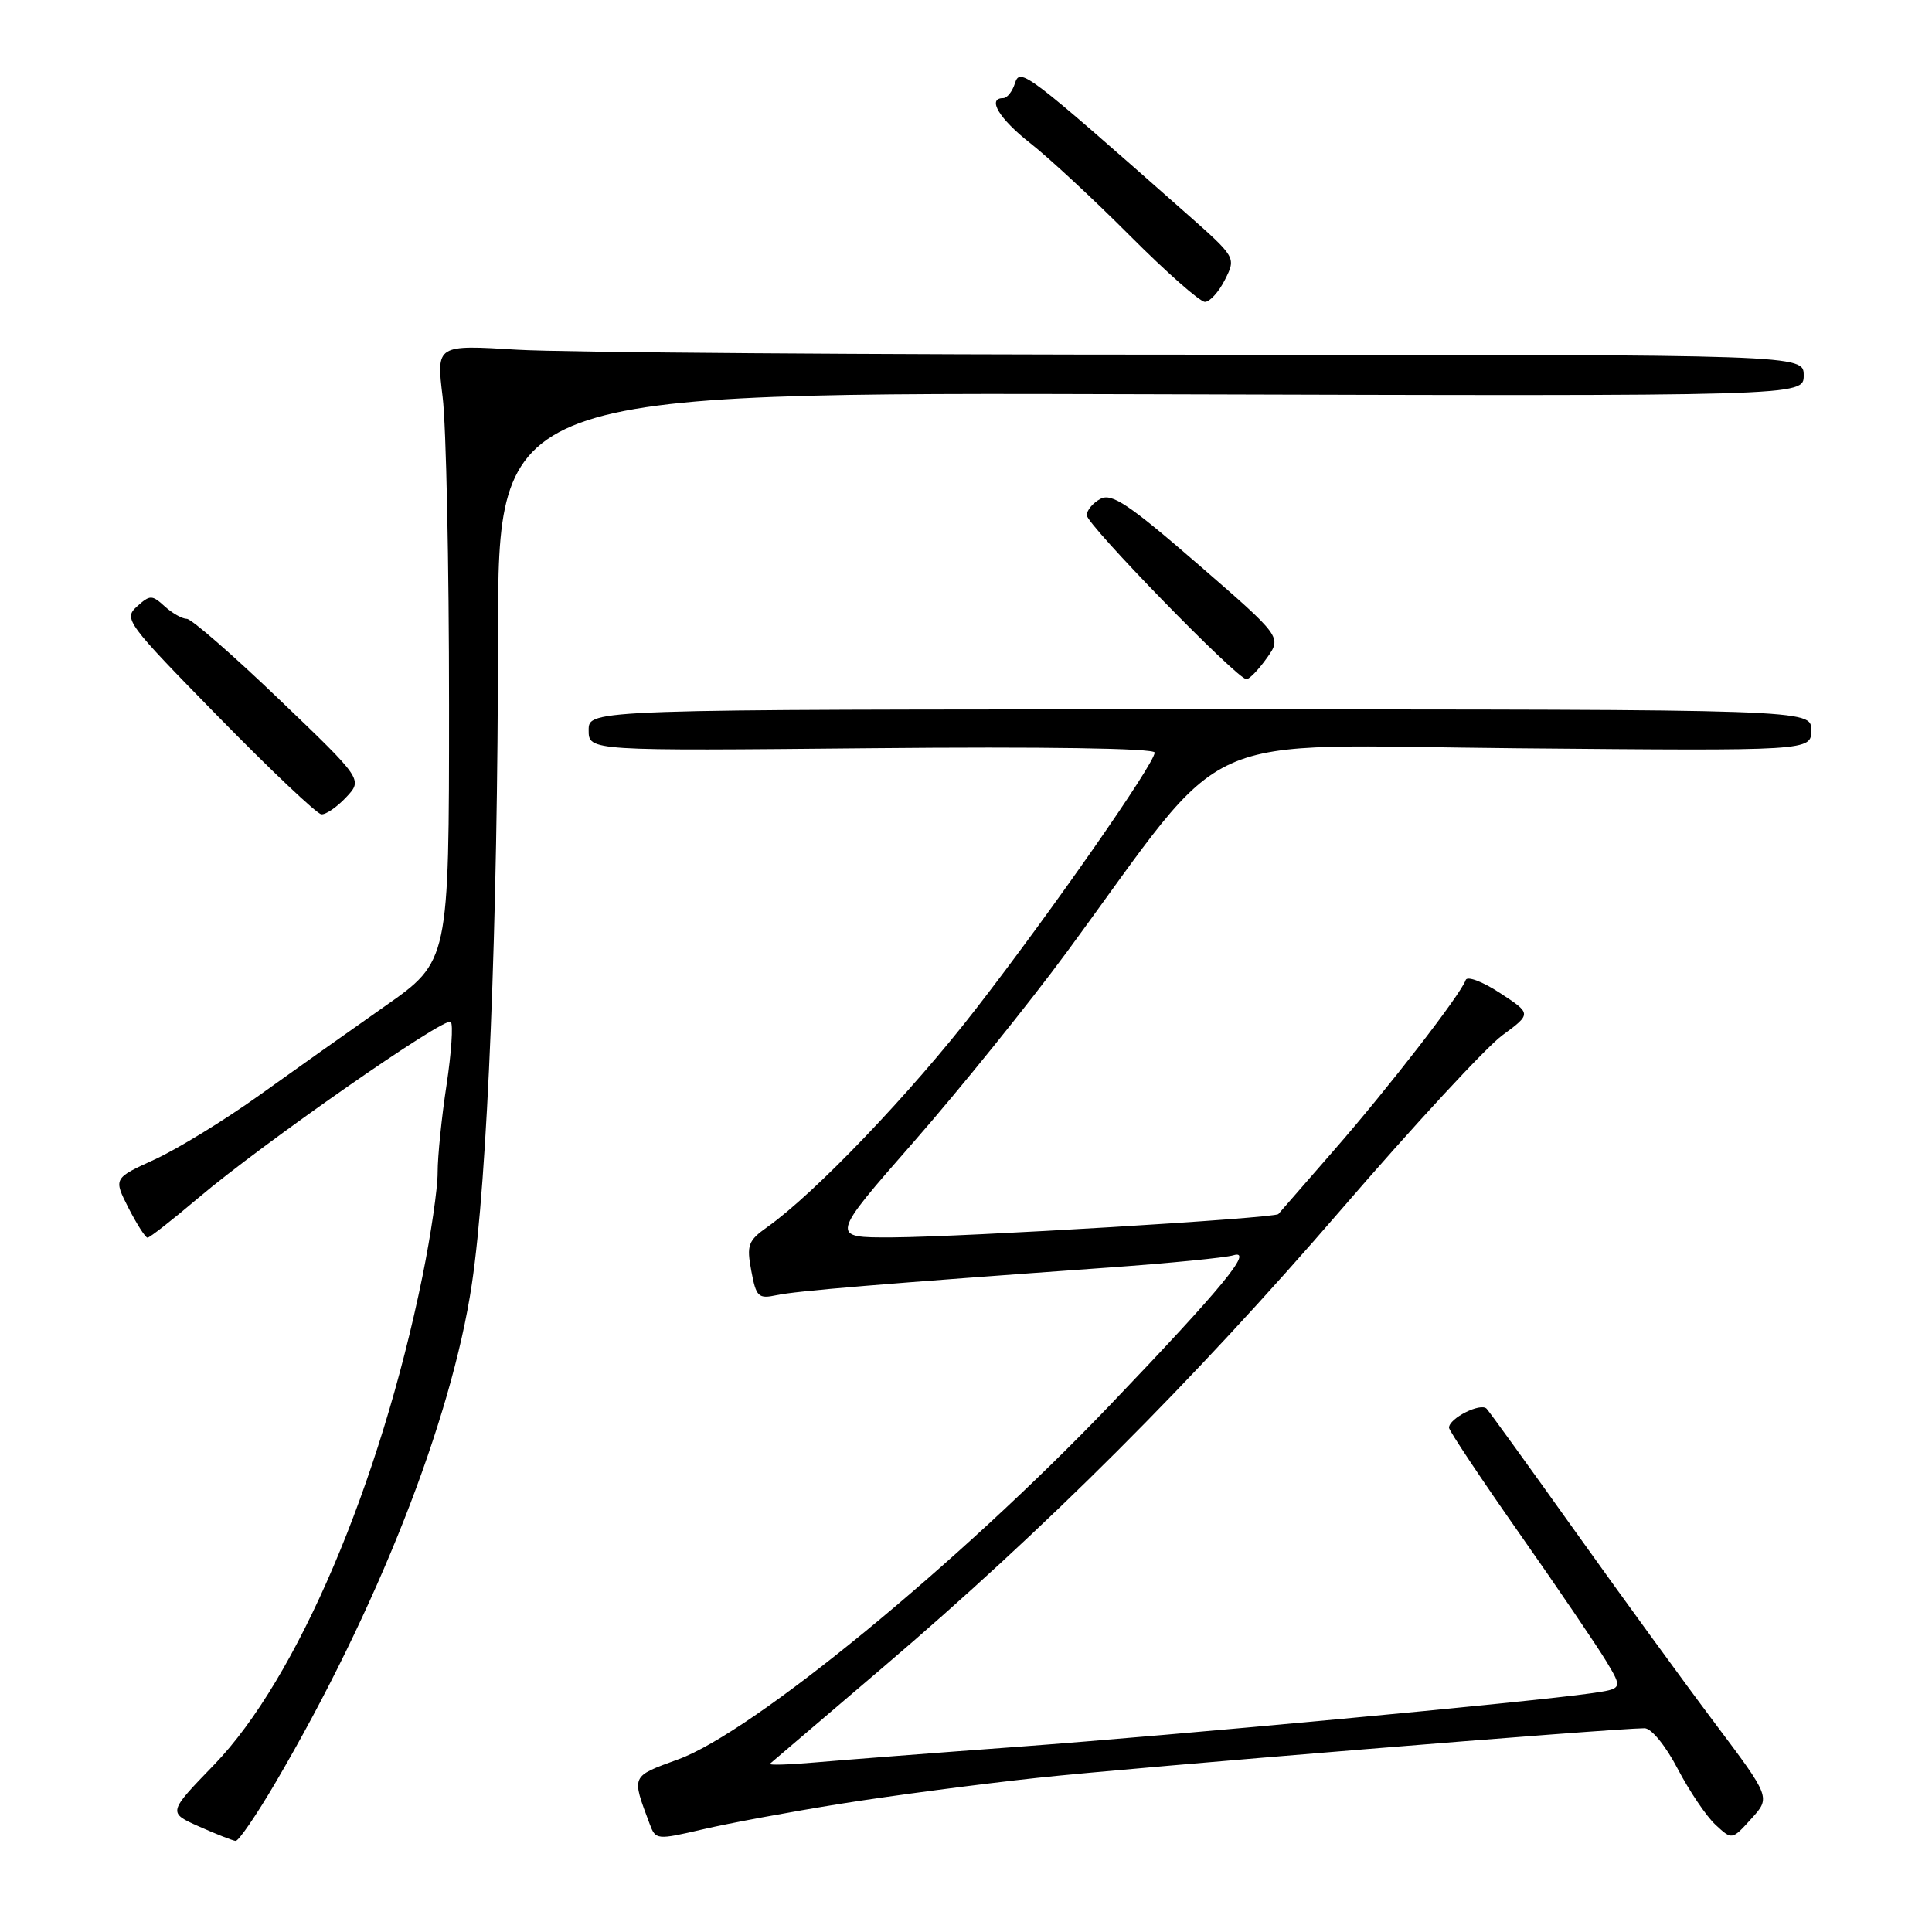 <?xml version="1.0" encoding="UTF-8" standalone="no"?>
<!DOCTYPE svg PUBLIC "-//W3C//DTD SVG 1.1//EN" "http://www.w3.org/Graphics/SVG/1.1/DTD/svg11.dtd" >
<svg xmlns="http://www.w3.org/2000/svg" xmlns:xlink="http://www.w3.org/1999/xlink" version="1.1" viewBox="0 0 256 256">
 <g >
 <path fill="currentColor"
d=" M 36.48 236.25 C 49.95 213.30 59.82 188.26 62.52 170.17 C 64.61 156.22 65.97 122.41 65.99 84.24 C 66.00 51.98 66.00 51.98 152.50 52.24 C 239.00 52.50 239.00 52.50 239.00 49.75 C 239.00 47.00 239.00 47.00 159.16 47.00 C 115.24 47.00 74.47 46.70 68.56 46.34 C 57.81 45.68 57.81 45.68 58.65 52.59 C 59.12 56.39 59.50 74.77 59.50 93.44 C 59.50 127.37 59.50 127.37 51.00 133.33 C 46.33 136.61 38.79 141.95 34.26 145.20 C 29.73 148.44 23.55 152.23 20.53 153.62 C 15.03 156.13 15.03 156.13 17.03 160.07 C 18.14 162.23 19.27 164.00 19.55 164.00 C 19.83 164.00 22.86 161.63 26.28 158.73 C 34.81 151.50 58.98 134.65 59.73 135.40 C 60.07 135.74 59.81 139.50 59.17 143.76 C 58.52 148.01 57.99 153.23 57.99 155.34 C 58.00 157.46 57.09 163.65 55.98 169.11 C 50.36 196.69 39.35 222.49 28.37 233.84 C 22.24 240.18 22.24 240.18 26.37 242.02 C 28.64 243.03 30.82 243.89 31.22 243.93 C 31.61 243.97 33.98 240.51 36.48 236.25 Z  M 111.46 239.00 C 118.08 237.94 129.80 236.40 137.50 235.57 C 150.09 234.21 213.98 229.00 217.91 229.00 C 218.82 229.00 220.70 231.31 222.31 234.39 C 223.86 237.35 226.11 240.68 227.31 241.79 C 229.50 243.82 229.50 243.82 232.06 240.99 C 234.62 238.17 234.62 238.17 227.23 228.33 C 223.16 222.92 214.87 211.53 208.79 203.00 C 202.71 194.47 197.40 187.13 196.99 186.67 C 196.21 185.81 192.00 187.93 192.00 189.18 C 192.00 189.56 196.20 195.87 201.33 203.19 C 206.47 210.51 211.64 218.14 212.84 220.13 C 215.02 223.77 215.02 223.77 210.76 224.38 C 202.74 225.53 155.51 229.94 135.00 231.45 C 123.72 232.28 111.59 233.22 108.03 233.53 C 104.48 233.84 101.78 233.92 102.03 233.70 C 102.29 233.47 109.03 227.73 117.00 220.93 C 138.41 202.68 158.08 183.03 177.70 160.29 C 187.29 149.17 196.90 138.78 199.04 137.20 C 202.95 134.32 202.95 134.32 198.76 131.58 C 196.45 130.06 194.40 129.29 194.21 129.86 C 193.59 131.72 183.96 144.17 176.76 152.41 C 172.88 156.86 169.56 160.67 169.39 160.87 C 168.94 161.42 127.76 163.91 118.23 163.96 C 109.95 164.00 109.95 164.00 121.12 151.25 C 127.25 144.24 136.38 132.92 141.39 126.11 C 163.56 95.95 157.31 98.76 201.16 99.15 C 240.00 99.50 240.00 99.50 240.00 96.75 C 240.00 94.00 240.00 94.00 159.00 94.00 C 78.00 94.00 78.00 94.00 78.00 96.75 C 78.00 99.50 78.00 99.50 115.50 99.14 C 138.33 98.92 153.00 99.15 153.00 99.72 C 153.00 101.16 139.47 120.58 129.31 133.69 C 120.69 144.83 107.97 158.13 101.67 162.59 C 99.12 164.40 98.91 164.98 99.55 168.39 C 100.19 171.85 100.49 172.13 102.88 171.62 C 105.42 171.06 116.91 170.11 147.00 167.95 C 154.97 167.38 162.37 166.65 163.43 166.33 C 166.18 165.50 161.98 170.60 147.12 186.14 C 127.01 207.16 99.77 229.52 89.88 233.12 C 83.56 235.43 83.66 235.20 86.08 241.67 C 86.88 243.81 87.00 243.82 93.16 242.39 C 96.61 241.58 104.84 240.06 111.46 239.00 Z  M 45.86 105.65 C 48.08 103.29 48.08 103.29 36.97 92.65 C 30.86 86.79 25.36 82.00 24.76 82.00 C 24.15 82.00 22.83 81.26 21.83 80.35 C 20.13 78.80 19.87 78.81 18.14 80.37 C 16.35 81.99 16.78 82.57 28.89 94.93 C 35.82 102.01 41.98 107.85 42.58 107.90 C 43.17 107.96 44.65 106.94 45.86 105.65 Z  M 167.86 87.20 C 169.85 84.40 169.85 84.40 158.74 74.76 C 149.58 66.82 147.31 65.30 145.82 66.10 C 144.82 66.63 144.00 67.61 144.00 68.27 C 144.00 69.52 163.94 90.00 165.16 90.00 C 165.55 90.00 166.76 88.74 167.86 87.20 Z  M 162.32 37.05 C 163.79 34.11 163.79 34.11 157.15 28.24 C 135.94 9.51 135.16 8.92 134.49 11.02 C 134.15 12.11 133.45 13.00 132.93 13.00 C 130.74 13.00 132.40 15.75 136.55 19.00 C 139.01 20.93 144.95 26.44 149.74 31.25 C 154.54 36.06 159.00 40.00 159.66 40.00 C 160.31 40.00 161.51 38.67 162.32 37.05 Z "/>
</g>
</svg>